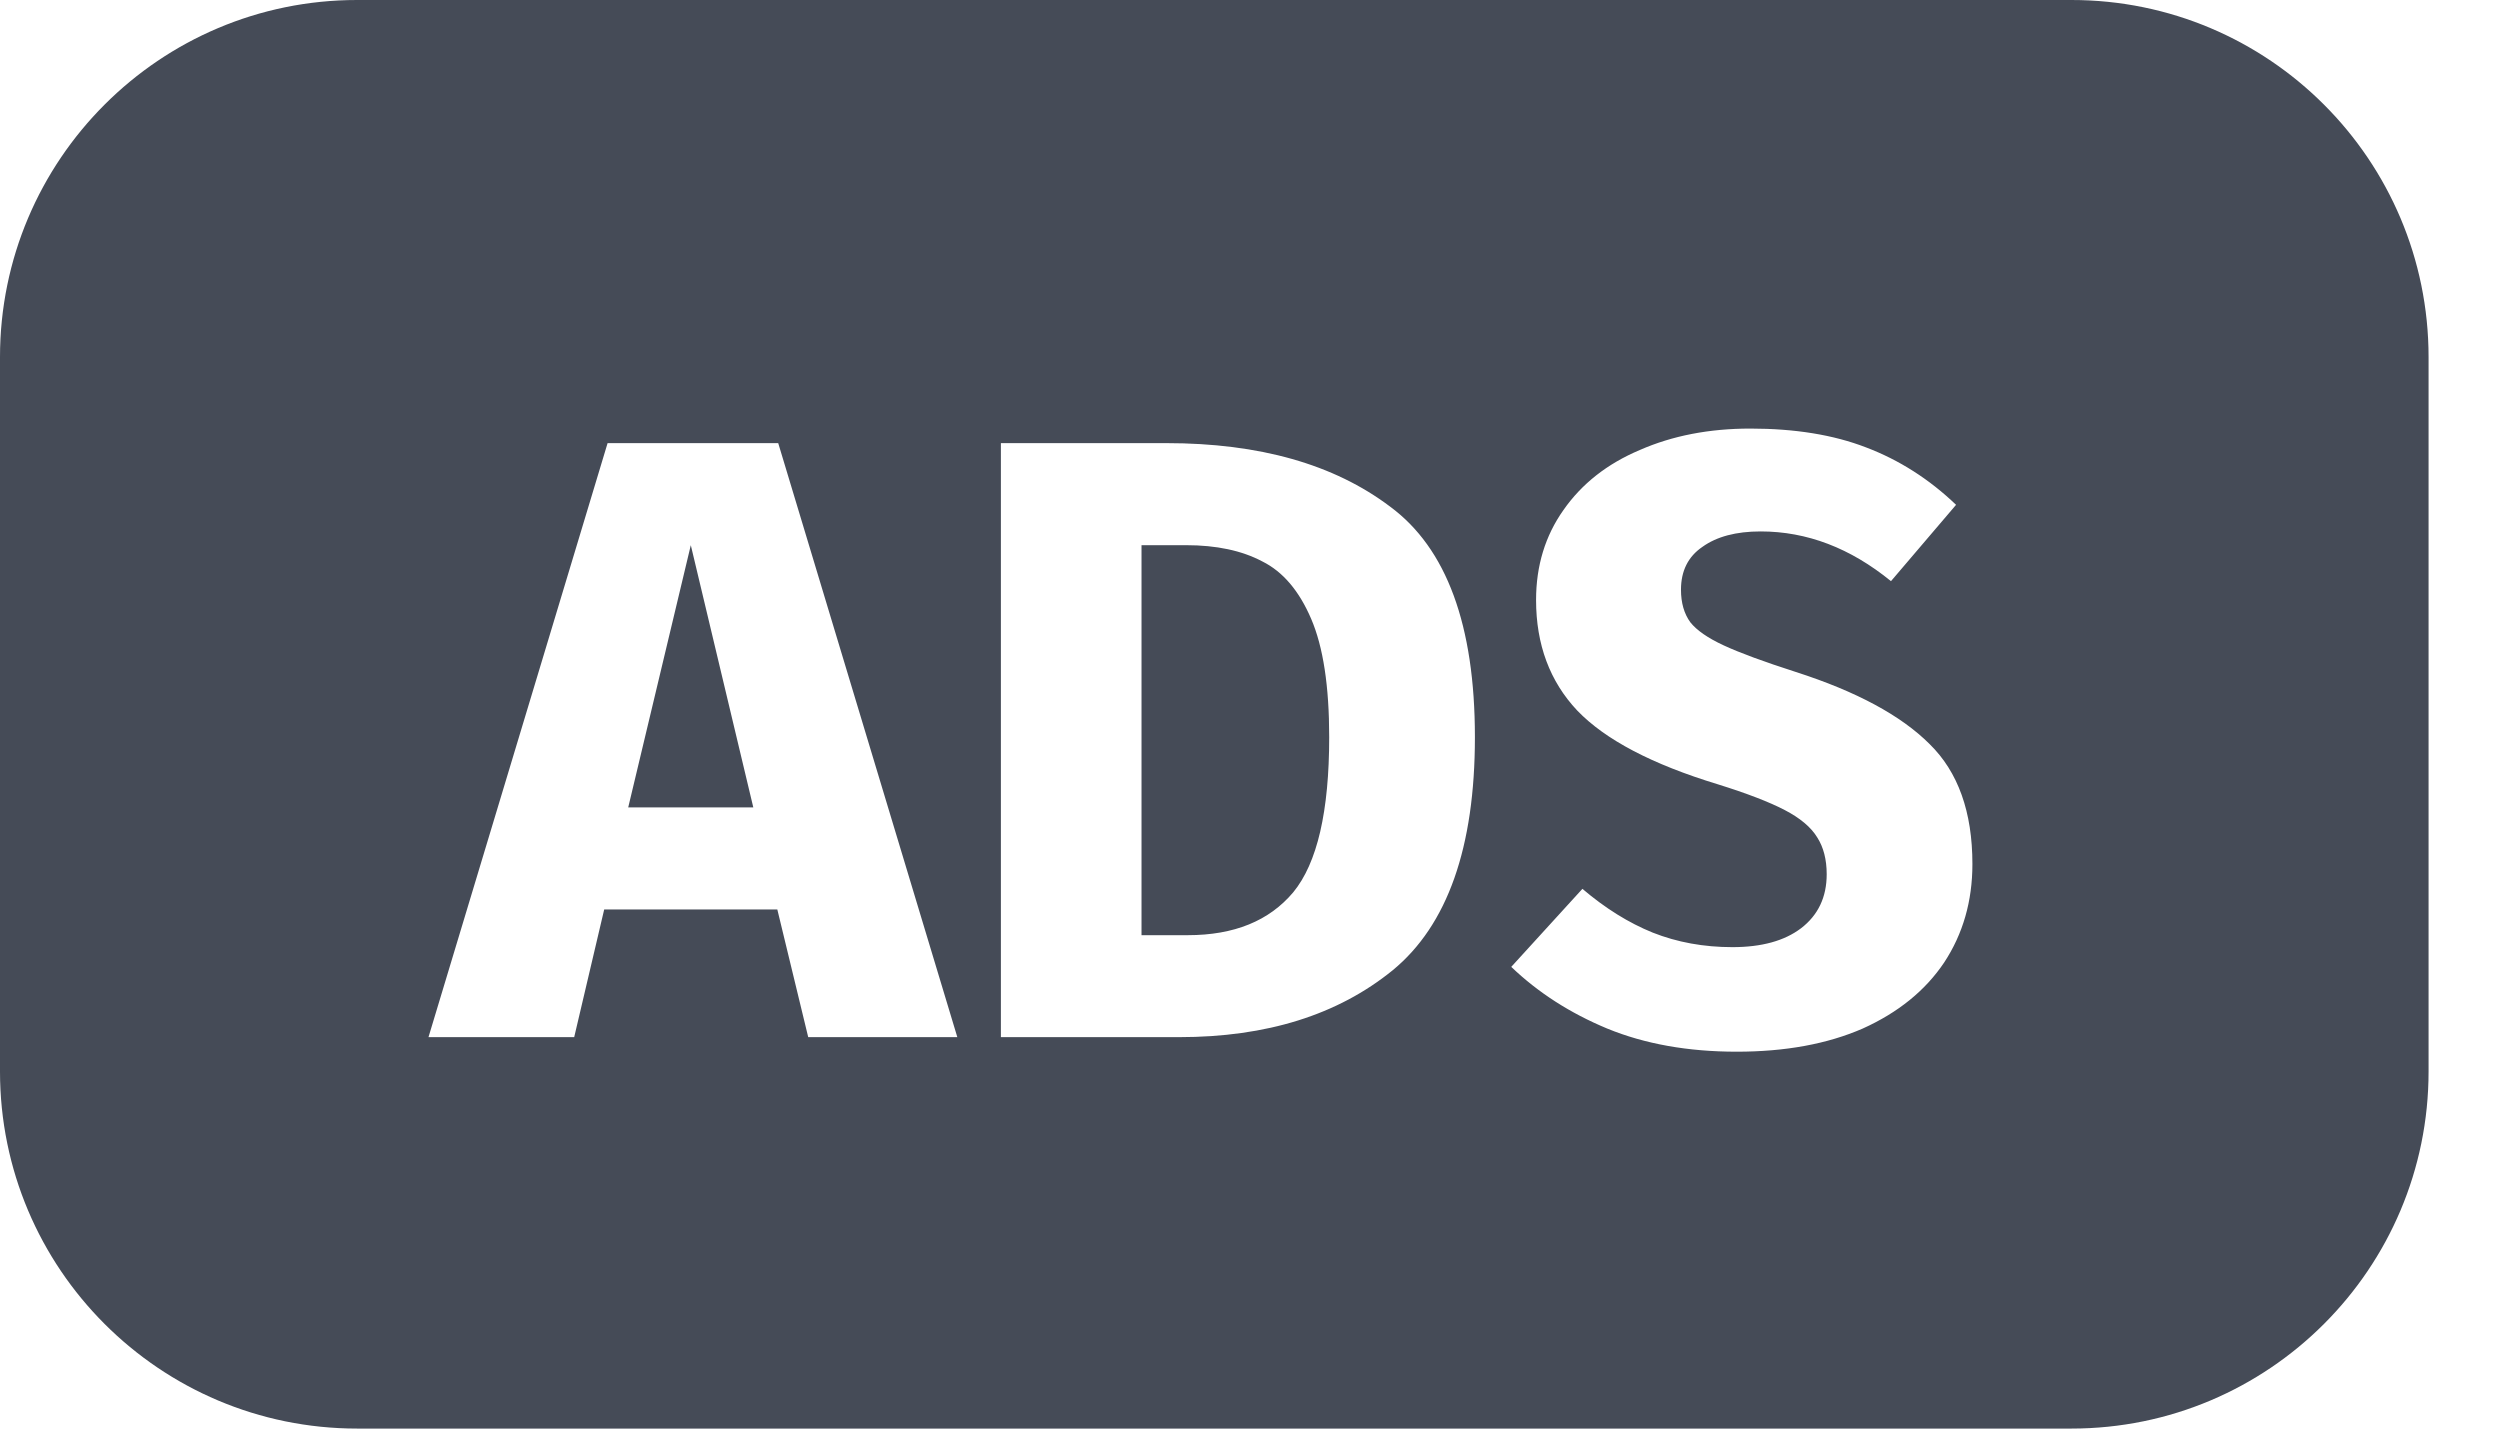 <svg width="28" height="16" viewBox="0 0 28 16" fill="none" xmlns="http://www.w3.org/2000/svg">
<path fill-rule="evenodd" clip-rule="evenodd" d="M4 0C1.791 0 0 1.791 0 4V12C0 14.209 1.791 16 4 16H23.2C25.409 16 27.2 14.209 27.2 12V4C27.2 1.791 25.409 0 23.2 0H4ZM20.9 5.011C20.535 4.87 20.103 4.8 19.604 4.8C19.143 4.8 18.731 4.88 18.366 5.04C18.001 5.194 17.716 5.418 17.511 5.712C17.307 6 17.204 6.336 17.204 6.72C17.204 7.219 17.358 7.632 17.665 7.958C17.979 8.285 18.503 8.56 19.239 8.784C19.566 8.886 19.815 8.982 19.988 9.072C20.161 9.162 20.283 9.264 20.353 9.379C20.423 9.488 20.459 9.626 20.459 9.792C20.459 10.048 20.363 10.25 20.171 10.397C19.985 10.538 19.729 10.608 19.403 10.608C19.083 10.608 18.785 10.554 18.51 10.445C18.241 10.336 17.979 10.173 17.723 9.955L16.926 10.829C17.227 11.117 17.585 11.347 18.001 11.52C18.423 11.693 18.907 11.779 19.451 11.779C19.995 11.779 20.465 11.693 20.862 11.52C21.259 11.341 21.563 11.095 21.774 10.781C21.985 10.461 22.091 10.093 22.091 9.677C22.091 9.094 21.931 8.646 21.611 8.333C21.291 8.013 20.791 7.744 20.113 7.526C19.755 7.411 19.486 7.312 19.307 7.229C19.127 7.146 19.003 7.059 18.932 6.97C18.862 6.874 18.827 6.752 18.827 6.605C18.827 6.394 18.907 6.234 19.067 6.125C19.227 6.01 19.444 5.952 19.719 5.952C20.238 5.952 20.724 6.138 21.179 6.509L21.908 5.654C21.607 5.366 21.271 5.152 20.9 5.011ZM6.767 10.186L6.431 11.616H4.799L6.805 4.963H8.716L10.722 11.616H9.052L8.706 10.186H6.767ZM8.437 9.043L7.737 6.106L7.036 9.043H8.437ZM13.063 4.963C14.106 4.963 14.941 5.2 15.569 5.674C16.202 6.141 16.519 7.002 16.519 8.256C16.519 9.491 16.212 10.362 15.598 10.867C14.983 11.367 14.186 11.616 13.207 11.616H11.21V4.963H13.063ZM12.785 6.106V10.474H13.303C13.822 10.474 14.215 10.314 14.484 9.994C14.753 9.667 14.887 9.088 14.887 8.256C14.887 7.686 14.82 7.245 14.685 6.931C14.551 6.618 14.369 6.403 14.138 6.288C13.908 6.166 13.623 6.106 13.284 6.106H12.785Z" fill="#454B57"/>
</svg>
